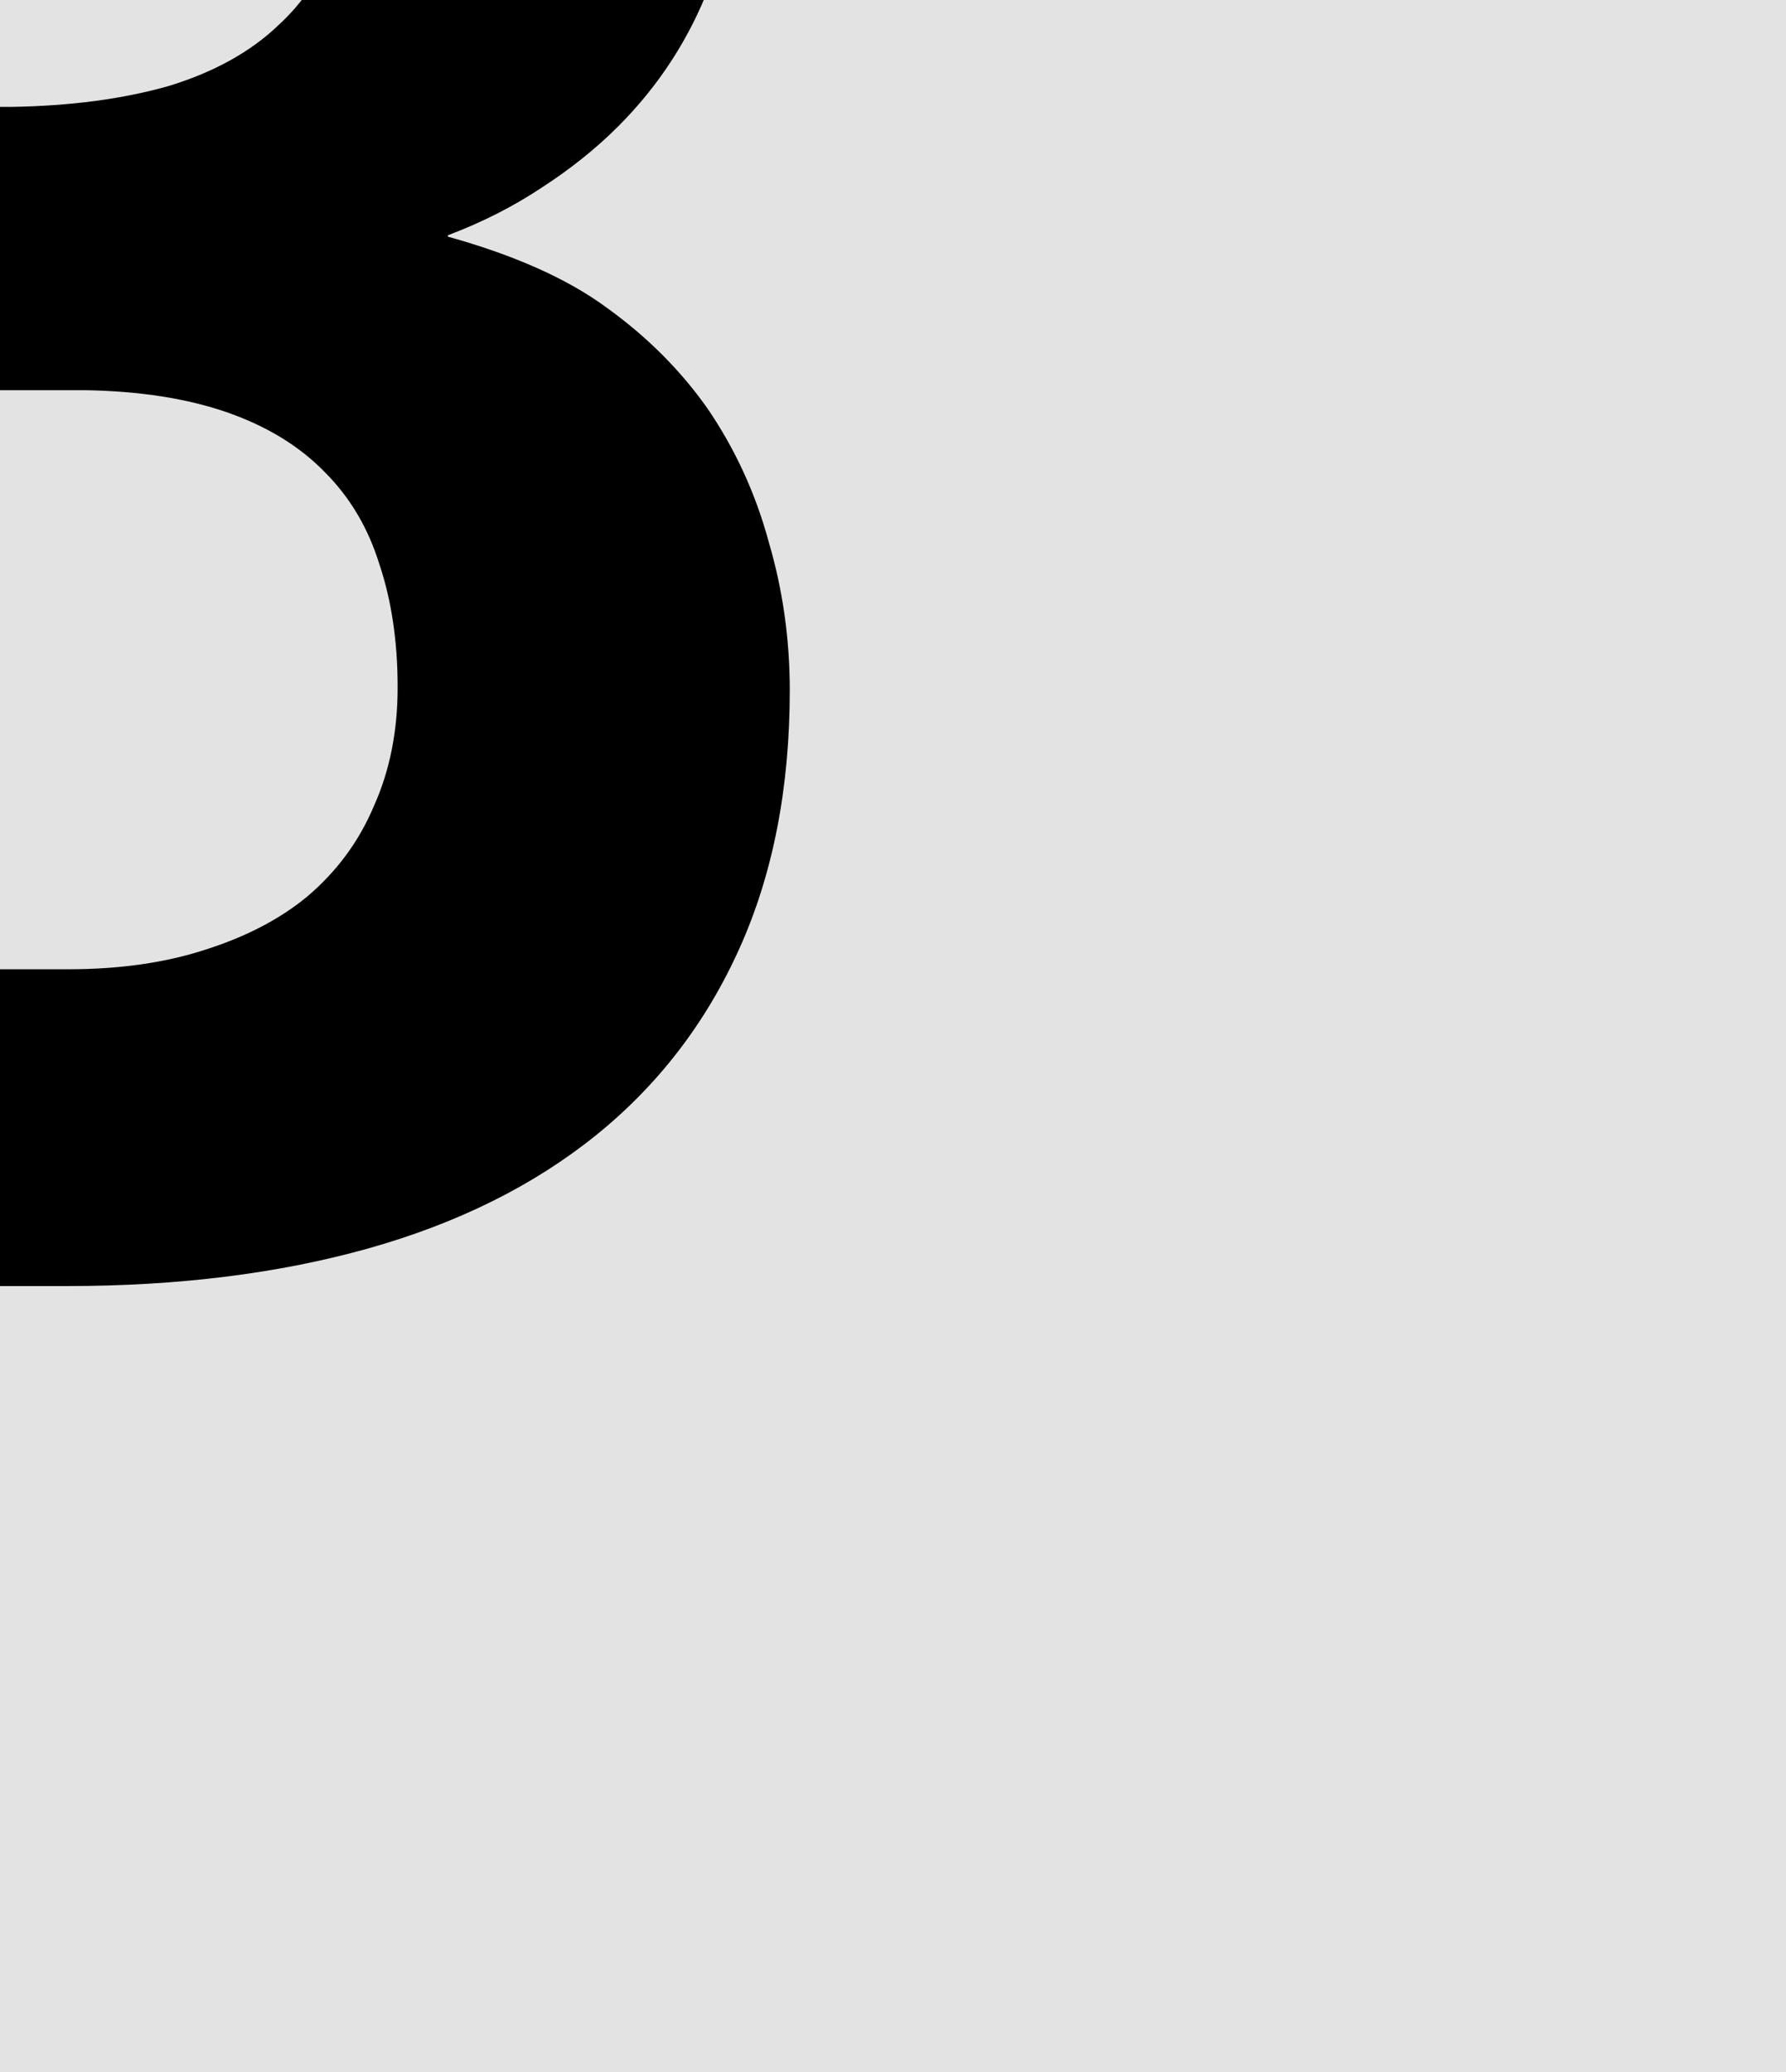 <svg width="25" height="29" viewBox="0 0 25 29" fill="none" xmlns="http://www.w3.org/2000/svg">
<rect x="0" y="0" width="25" height="29" fill="#808080" stroke="none"/>
<g clip-path="url(#clip0_121_107)">
<rect width="25" height="29" fill="white"/>
<path d="M-75 -58H75V116H-75V-58Z" fill="#E3E3E3"/>
<path fill-rule="evenodd" clip-rule="evenodd" d="M74 -57H-74V115H74V-57ZM-75 -58V116H75V-58H-75Z" fill="black"/>
<path d="M-43.457 12.062H-51.992L-53.672 18H-59.453L-50.137 -10.438H-45.156L-36.016 18H-41.797L-43.457 12.062ZM-50.645 7.395H-44.746L-47.656 -3.074L-50.645 7.395Z" fill="black"/>
<path d="M-9.434 18V-10.438H0.117C1.667 -10.438 3.073 -10.281 4.336 -9.969C5.612 -9.656 6.699 -9.181 7.598 -8.543C8.496 -7.905 9.186 -7.098 9.668 -6.121C10.163 -5.145 10.41 -3.992 10.41 -2.664C10.397 -1.805 10.241 -0.991 9.941 -0.223C9.655 0.533 9.225 1.197 8.652 1.77C8.34 2.082 7.982 2.368 7.578 2.629C7.187 2.889 6.751 3.111 6.269 3.293V3.312C7.207 3.573 7.949 3.905 8.496 4.309C9.056 4.712 9.525 5.181 9.902 5.715C10.293 6.288 10.579 6.913 10.762 7.59C10.957 8.254 11.055 8.944 11.055 9.66C11.055 11.027 10.82 12.232 10.351 13.273C9.883 14.315 9.212 15.188 8.34 15.891C7.467 16.594 6.406 17.121 5.156 17.473C3.906 17.824 2.5 18 0.937 18H-9.434ZM-3.926 5.461V13.566H0.957C1.673 13.566 2.311 13.475 2.871 13.293C3.444 13.111 3.919 12.863 4.297 12.551C4.713 12.199 5.026 11.776 5.234 11.281C5.456 10.787 5.566 10.233 5.566 9.621C5.566 8.983 5.482 8.41 5.312 7.902C5.156 7.395 4.902 6.965 4.551 6.613C4.199 6.249 3.743 5.969 3.184 5.773C2.624 5.578 1.96 5.474 1.191 5.461H-3.926ZM-3.926 1.496H0.156C0.99 1.483 1.725 1.385 2.363 1.203C3.001 1.008 3.516 0.721 3.906 0.344C4.232 0.044 4.479 -0.32 4.648 -0.75C4.831 -1.18 4.922 -1.668 4.922 -2.215C4.922 -2.788 4.844 -3.289 4.687 -3.719C4.544 -4.148 4.323 -4.507 4.023 -4.793C3.633 -5.197 3.105 -5.49 2.441 -5.672C1.79 -5.854 1.022 -5.952 0.137 -5.965H-3.926V1.496Z" fill="black"/>
<path d="M58.496 5.871C58.496 7.095 58.385 8.26 58.164 9.367C57.943 10.461 57.624 11.477 57.207 12.414C56.764 13.352 56.217 14.211 55.566 14.992C54.915 15.773 54.173 16.424 53.34 16.945C52.585 17.401 51.751 17.753 50.84 18C49.941 18.26 48.971 18.391 47.93 18.391C46.823 18.391 45.801 18.247 44.863 17.961C43.926 17.674 43.073 17.271 42.305 16.75C41.549 16.203 40.872 15.546 40.273 14.777C39.674 13.996 39.173 13.117 38.77 12.141C38.405 11.242 38.125 10.266 37.93 9.211C37.747 8.156 37.656 7.043 37.656 5.871V1.73C37.656 0.48 37.76 -0.704 37.969 -1.824C38.19 -2.944 38.509 -3.979 38.926 -4.93C39.329 -5.828 39.818 -6.642 40.391 -7.371C40.977 -8.1 41.647 -8.725 42.402 -9.246C43.145 -9.754 43.978 -10.145 44.902 -10.418C45.827 -10.691 46.829 -10.828 47.91 -10.828C49.004 -10.828 50.026 -10.685 50.977 -10.398C51.94 -10.125 52.806 -9.728 53.574 -9.207C54.342 -8.712 55.013 -8.113 55.586 -7.41C56.172 -6.707 56.673 -5.932 57.09 -5.086C57.545 -4.122 57.891 -3.068 58.125 -1.922C58.372 -0.776 58.496 0.441 58.496 1.73V5.871ZM52.93 1.691C52.93 0.962 52.891 0.272 52.812 -0.379C52.747 -1.043 52.637 -1.655 52.48 -2.215C52.285 -2.918 52.025 -3.543 51.699 -4.09C51.374 -4.65 50.989 -5.105 50.547 -5.457C50.195 -5.717 49.798 -5.919 49.355 -6.062C48.926 -6.206 48.444 -6.277 47.91 -6.277C47.402 -6.277 46.94 -6.212 46.523 -6.082C46.12 -5.952 45.755 -5.763 45.43 -5.516C44.987 -5.151 44.609 -4.695 44.297 -4.148C43.997 -3.602 43.763 -2.964 43.594 -2.234C43.464 -1.674 43.366 -1.062 43.301 -0.398C43.249 0.266 43.223 0.962 43.223 1.691V5.871C43.223 6.561 43.249 7.225 43.301 7.863C43.353 8.501 43.444 9.094 43.574 9.641C43.717 10.331 43.926 10.962 44.199 11.535C44.486 12.095 44.818 12.551 45.195 12.902C45.547 13.215 45.944 13.456 46.387 13.625C46.842 13.794 47.357 13.879 47.93 13.879C48.477 13.879 48.978 13.801 49.434 13.645C49.889 13.488 50.293 13.26 50.645 12.961C51.087 12.596 51.458 12.141 51.758 11.594C52.07 11.034 52.318 10.402 52.5 9.699C52.643 9.152 52.747 8.553 52.812 7.902C52.891 7.251 52.93 6.574 52.93 5.871V1.691Z" fill="black"/>
<path d="M-38.496 42.562L-38.477 61.41C-38.477 62.999 -38.698 64.412 -39.141 65.648C-39.57 66.885 -40.195 67.927 -41.016 68.773C-41.849 69.633 -42.865 70.284 -44.063 70.727C-45.248 71.169 -46.602 71.391 -48.125 71.391C-49.557 71.391 -50.853 71.169 -52.012 70.727C-53.158 70.284 -54.141 69.639 -54.961 68.793C-55.781 67.947 -56.419 66.905 -56.875 65.668C-57.318 64.418 -57.539 62.999 -57.539 61.41L-57.52 42.562H-52.031L-52.012 61.41C-51.999 62.361 -51.908 63.194 -51.738 63.91C-51.556 64.626 -51.289 65.219 -50.938 65.688C-50.612 66.117 -50.215 66.443 -49.746 66.664C-49.277 66.872 -48.737 66.977 -48.125 66.977C-47.461 66.977 -46.875 66.866 -46.367 66.644C-45.846 66.41 -45.417 66.065 -45.078 65.609C-44.714 65.141 -44.44 64.555 -44.258 63.852C-44.076 63.148 -43.978 62.335 -43.965 61.41L-43.945 42.562H-38.496Z" fill="black"/>
<path d="M11.504 47.035H2.734V71H-2.774V47.035H-11.426V42.562H11.504V47.035Z" fill="black"/>
</g>
<defs>
<clipPath id="clip0_121_107">
<rect width="25" height="29" fill="white"/>
</clipPath>
</defs>
</svg>
